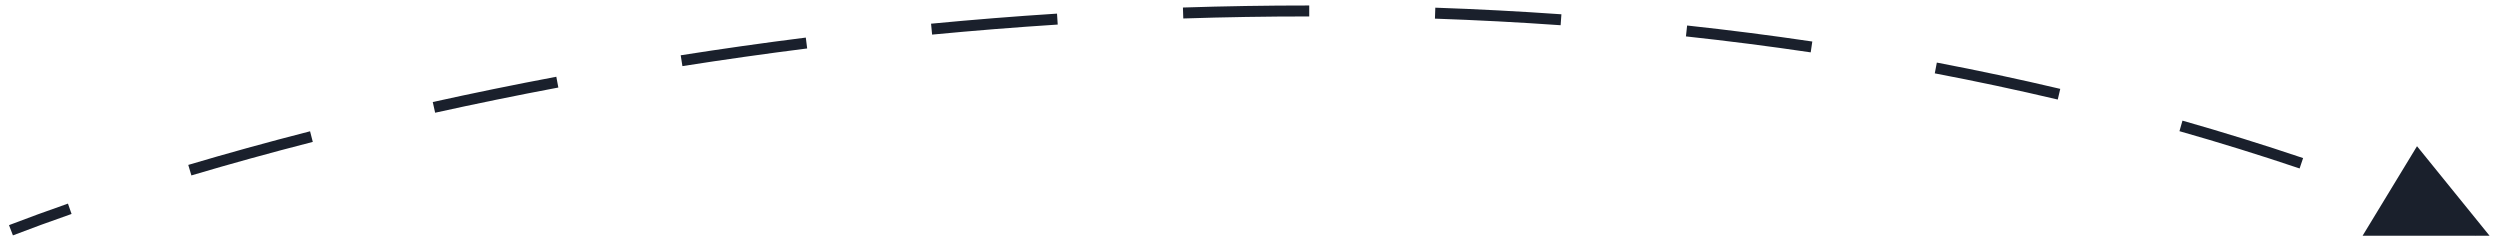 <svg width="228" height="22" viewBox="0 0 228 22" fill="none" xmlns="http://www.w3.org/2000/svg">
<path d="M1.179 21.467C2.853 20.825 4.637 20.172 6.527 19.513L6.197 18.569C4.299 19.231 2.505 19.887 0.821 20.533L1.179 21.467ZM17.455 15.999C20.926 14.968 24.624 13.943 28.526 12.942L28.278 11.973C24.363 12.977 20.654 14.005 17.17 15.04L17.455 15.999ZM39.684 10.281C43.301 9.482 47.051 8.712 50.921 7.983L50.736 7C46.855 7.731 43.095 8.503 39.468 9.305L39.684 10.281ZM62.236 6.03C65.944 5.448 69.74 4.908 73.614 4.419L73.489 3.427C69.604 3.917 65.798 4.458 62.081 5.042L62.236 6.03ZM85.008 3.156C88.769 2.797 92.591 2.489 96.464 2.24L96.4 1.242C92.516 1.492 88.684 1.8 84.913 2.161L85.008 3.156ZM107.915 1.685C111.706 1.562 115.537 1.498 119.402 1.5L119.402 0.5C115.526 0.498 111.684 0.562 107.883 0.686L107.915 1.685ZM130.866 1.7C134.665 1.831 138.488 2.03 142.329 2.301L142.4 1.303C138.546 1.032 134.711 0.832 130.901 0.7L130.866 1.7ZM153.758 3.32C157.541 3.729 161.336 4.213 165.136 4.776L165.282 3.787C161.469 3.222 157.661 2.736 153.865 2.326L153.758 3.32ZM176.452 6.69C180.193 7.403 183.933 8.197 187.667 9.078L187.896 8.105C184.148 7.22 180.394 6.423 176.639 5.707L176.452 6.69ZM198.767 11.963C202.433 13.006 206.087 14.138 209.724 15.364L210.043 14.416C206.391 13.185 202.722 12.049 199.041 11.001L198.767 11.963ZM220.492 19.291C222.269 19.99 224.04 20.713 225.805 21.46L226.195 20.54C224.422 19.789 222.643 19.062 220.858 18.36L220.492 19.291Z" fill="#1A202C"/>
<path d="M220.49 14.2L226 21H216.357L220.49 14.2Z" fill="#1A202C" stroke="#1A202C"/>
</svg>
